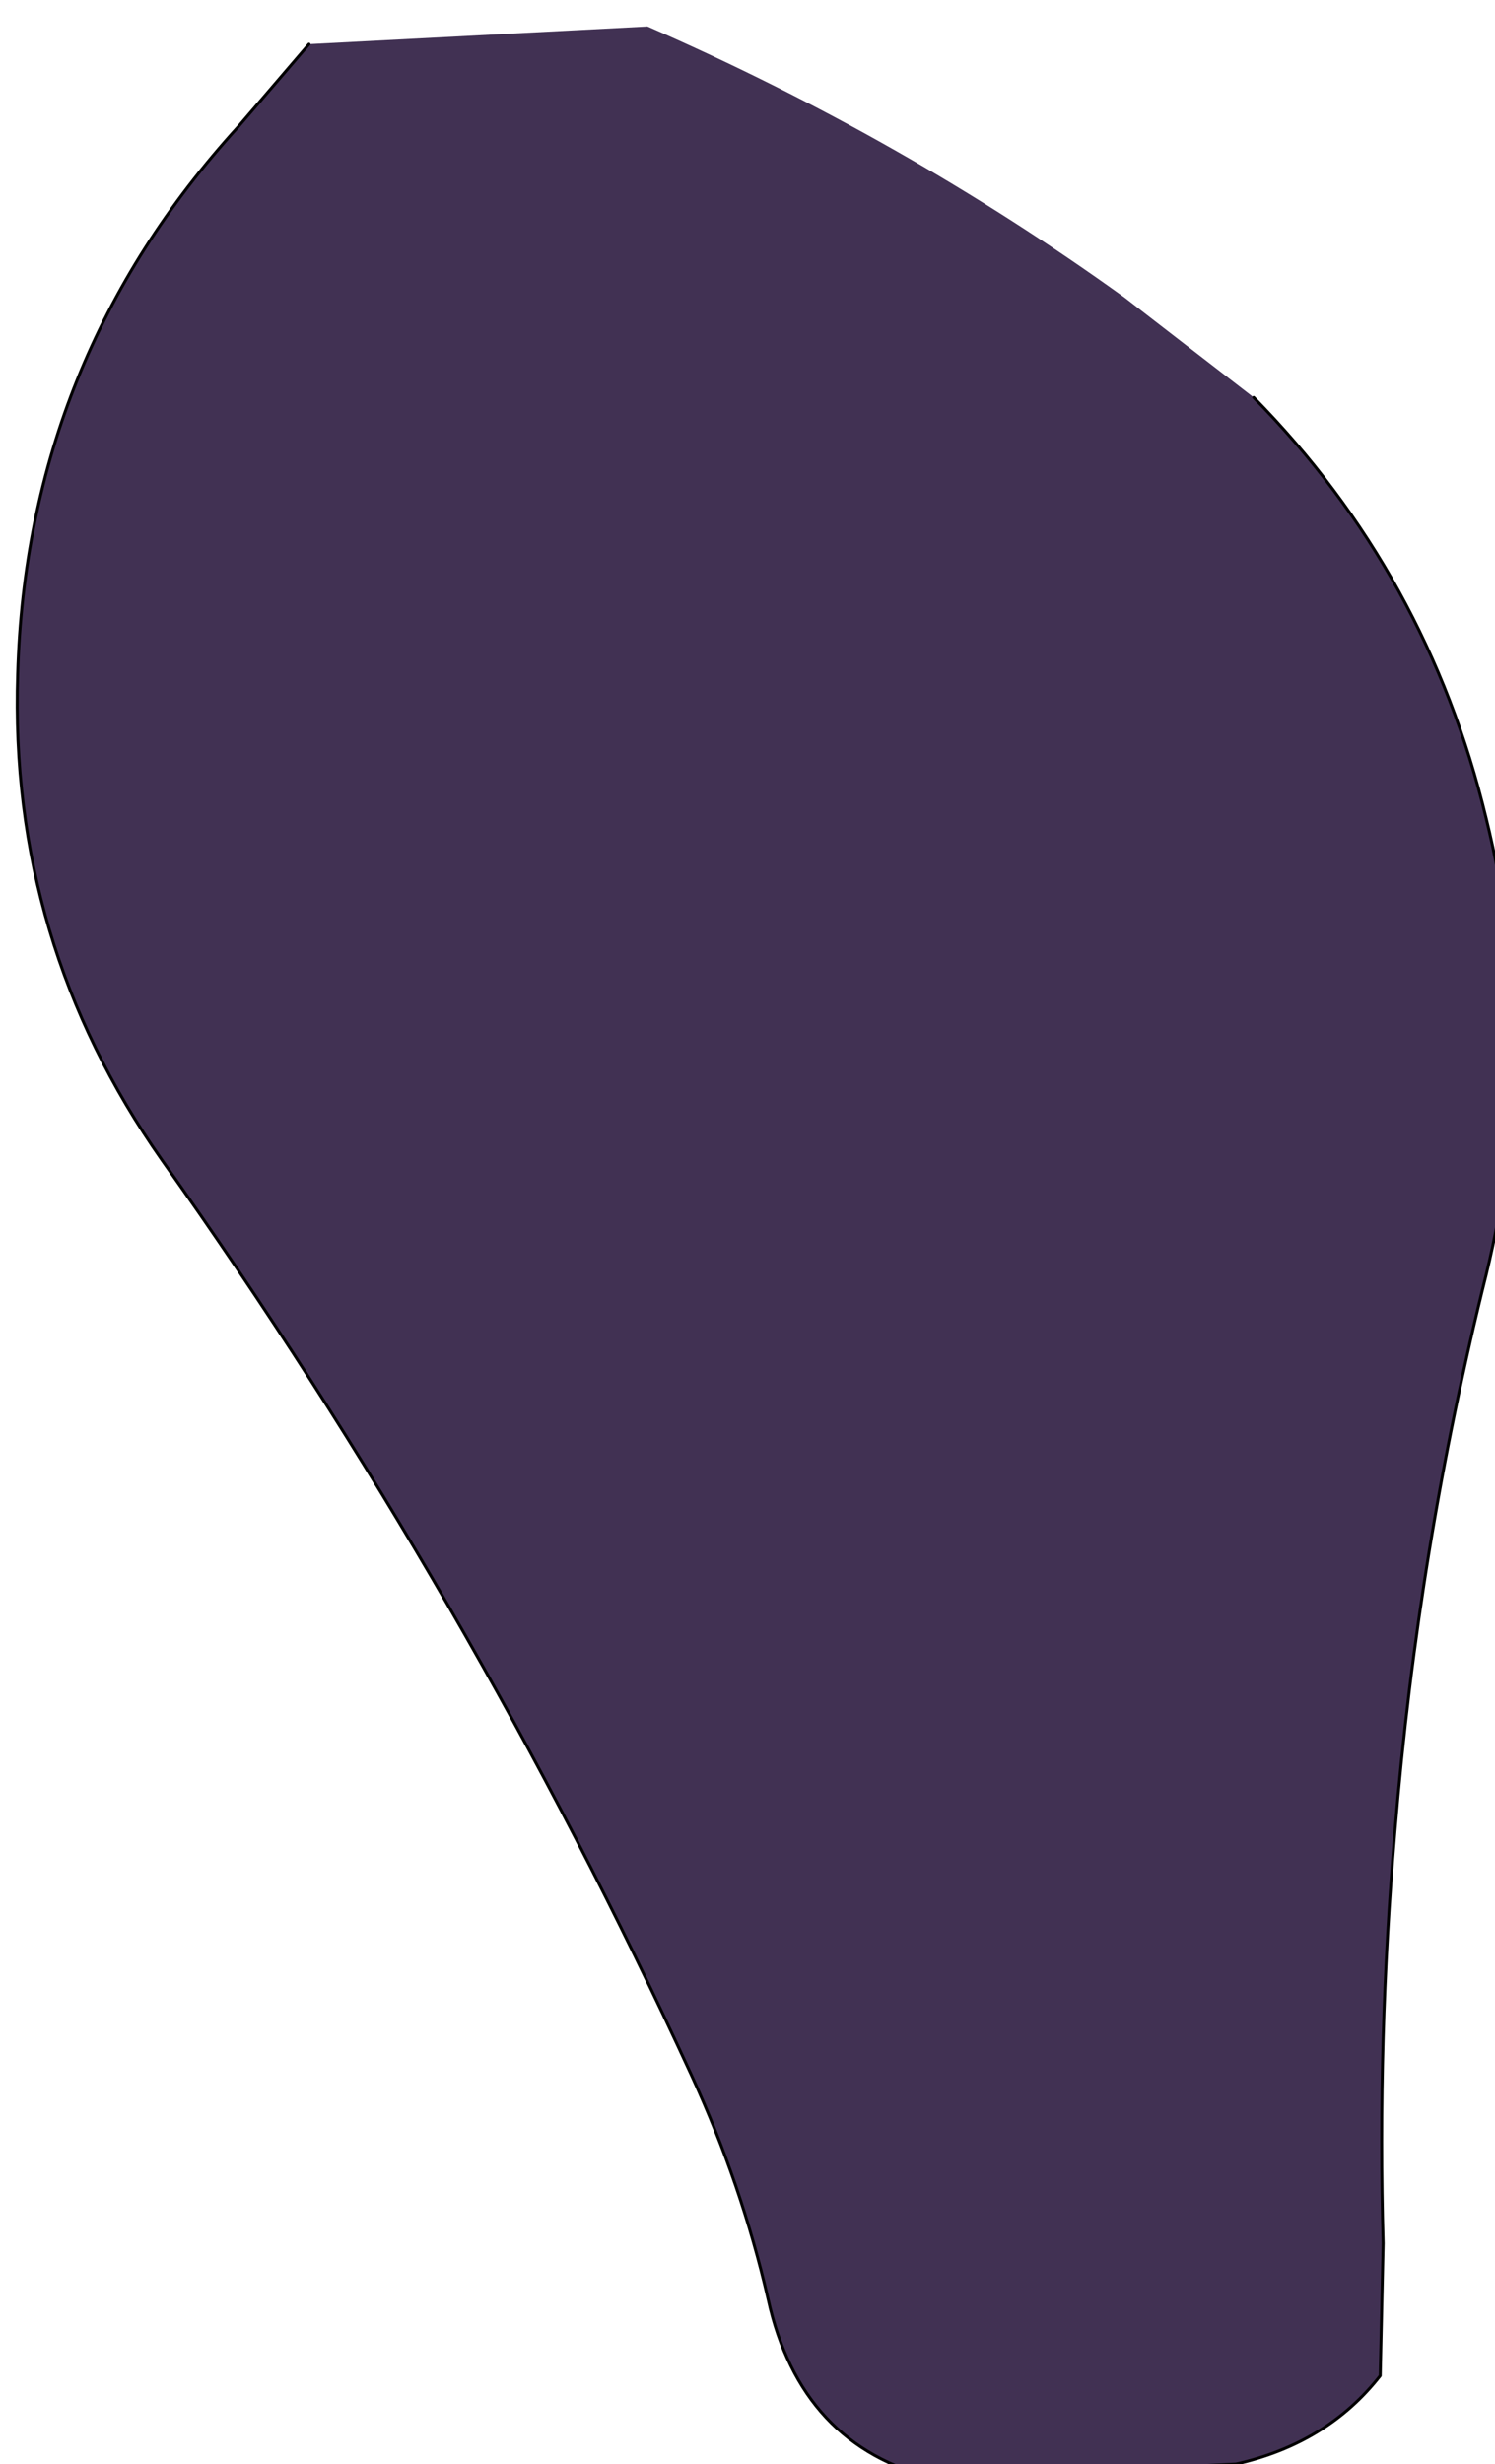 <?xml version="1.0" encoding="UTF-8" standalone="no"?>
<svg xmlns:xlink="http://www.w3.org/1999/xlink" height="41.85px" width="25.4px" xmlns="http://www.w3.org/2000/svg">
  <g transform="matrix(1.0, 0.0, 0.0, 1.0, 0.0, 0.0)">
    <path d="M21.3 6.75 Q24.25 9.75 25.25 13.9 26.2 17.75 25.25 21.65 24.1 26.25 23.7 31.1 23.4 34.65 23.5 38.1 L23.45 40.35 Q22.55 41.5 21.0 41.85 L15.9 42.1 Q13.6 41.55 13.05 39.05 12.6 37.1 11.75 35.25 8.0 27.1 2.75 19.7 0.15 16.0 0.3 11.45 0.45 6.1 4.05 2.15 L5.25 0.75 11.0 0.45 Q15.35 2.35 19.1 5.05 L21.3 6.75" fill="#413153" fill-rule="evenodd" stroke="none"/>
    <path d="M21.3 6.75 Q24.25 9.75 25.25 13.9 26.2 17.75 25.25 21.65 24.1 26.25 23.7 31.1 23.4 34.65 23.5 38.1 L23.45 40.35 Q22.55 41.5 21.0 41.85 L15.9 42.1 Q13.6 41.55 13.05 39.05 12.6 37.1 11.75 35.25 8.0 27.1 2.75 19.7 0.15 16.0 0.3 11.45 0.45 6.1 4.05 2.15 L5.25 0.75" fill="none" stroke="#000000" stroke-linecap="round" stroke-linejoin="round" stroke-width="0.05"/>
  </g>
</svg>

